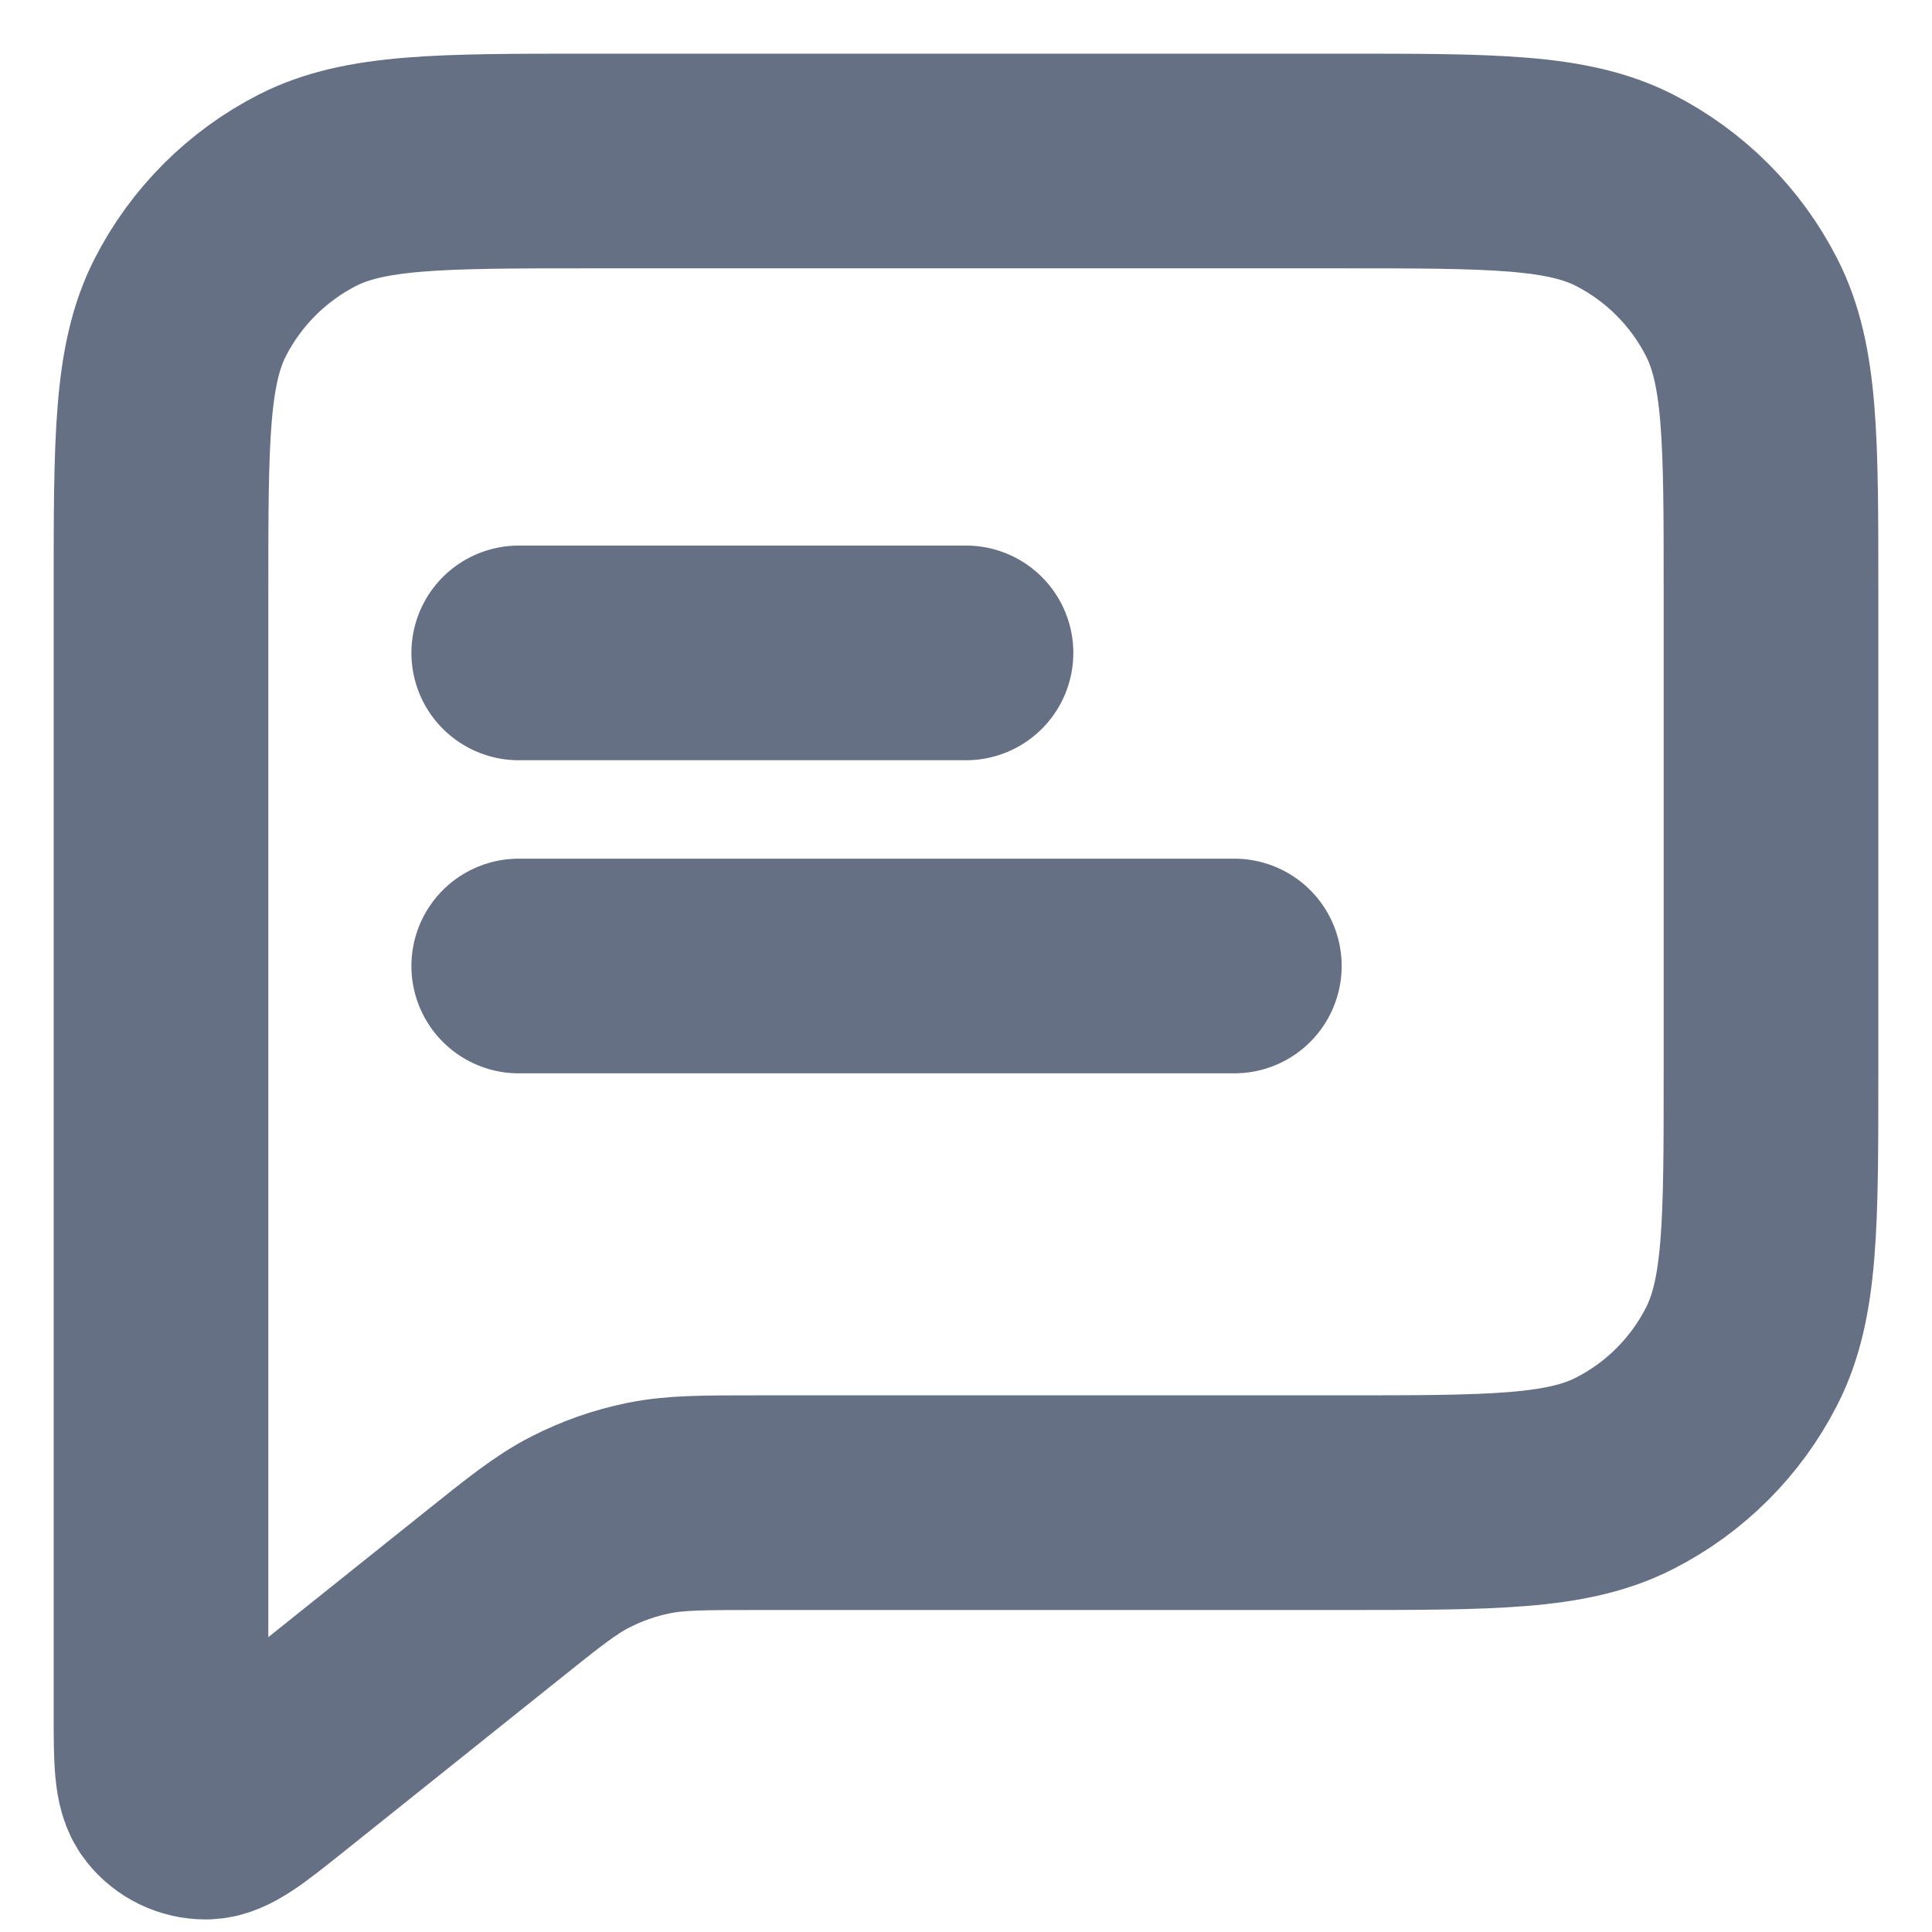 <svg width="18" height="18" viewBox="0 0 18 18" fill="none" xmlns="http://www.w3.org/2000/svg">
<path d="M4.833 6.083H9M4.833 9H11.5M7.07 14H12.5C13.9 14 14.6 14 15.135 13.727C15.605 13.488 15.988 13.105 16.227 12.635C16.5 12.1 16.5 11.4 16.5 10V5.5C16.5 4.1 16.5 3.4 16.227 2.865C15.988 2.395 15.605 2.012 15.135 1.772C14.6 1.5 13.9 1.5 12.5 1.5H5.5C4.1 1.5 3.4 1.5 2.865 1.772C2.395 2.012 2.012 2.395 1.772 2.865C1.5 3.4 1.5 4.1 1.5 5.5V15.946C1.5 16.39 1.5 16.612 1.591 16.726C1.67 16.826 1.79 16.883 1.917 16.883C2.063 16.883 2.236 16.744 2.583 16.467L4.571 14.877C4.977 14.552 5.18 14.389 5.406 14.274C5.607 14.171 5.82 14.096 6.041 14.051C6.29 14 6.55 14 7.07 14Z" stroke="#667085" stroke-width="2" stroke-linecap="round" stroke-linejoin="round"/>
</svg>
